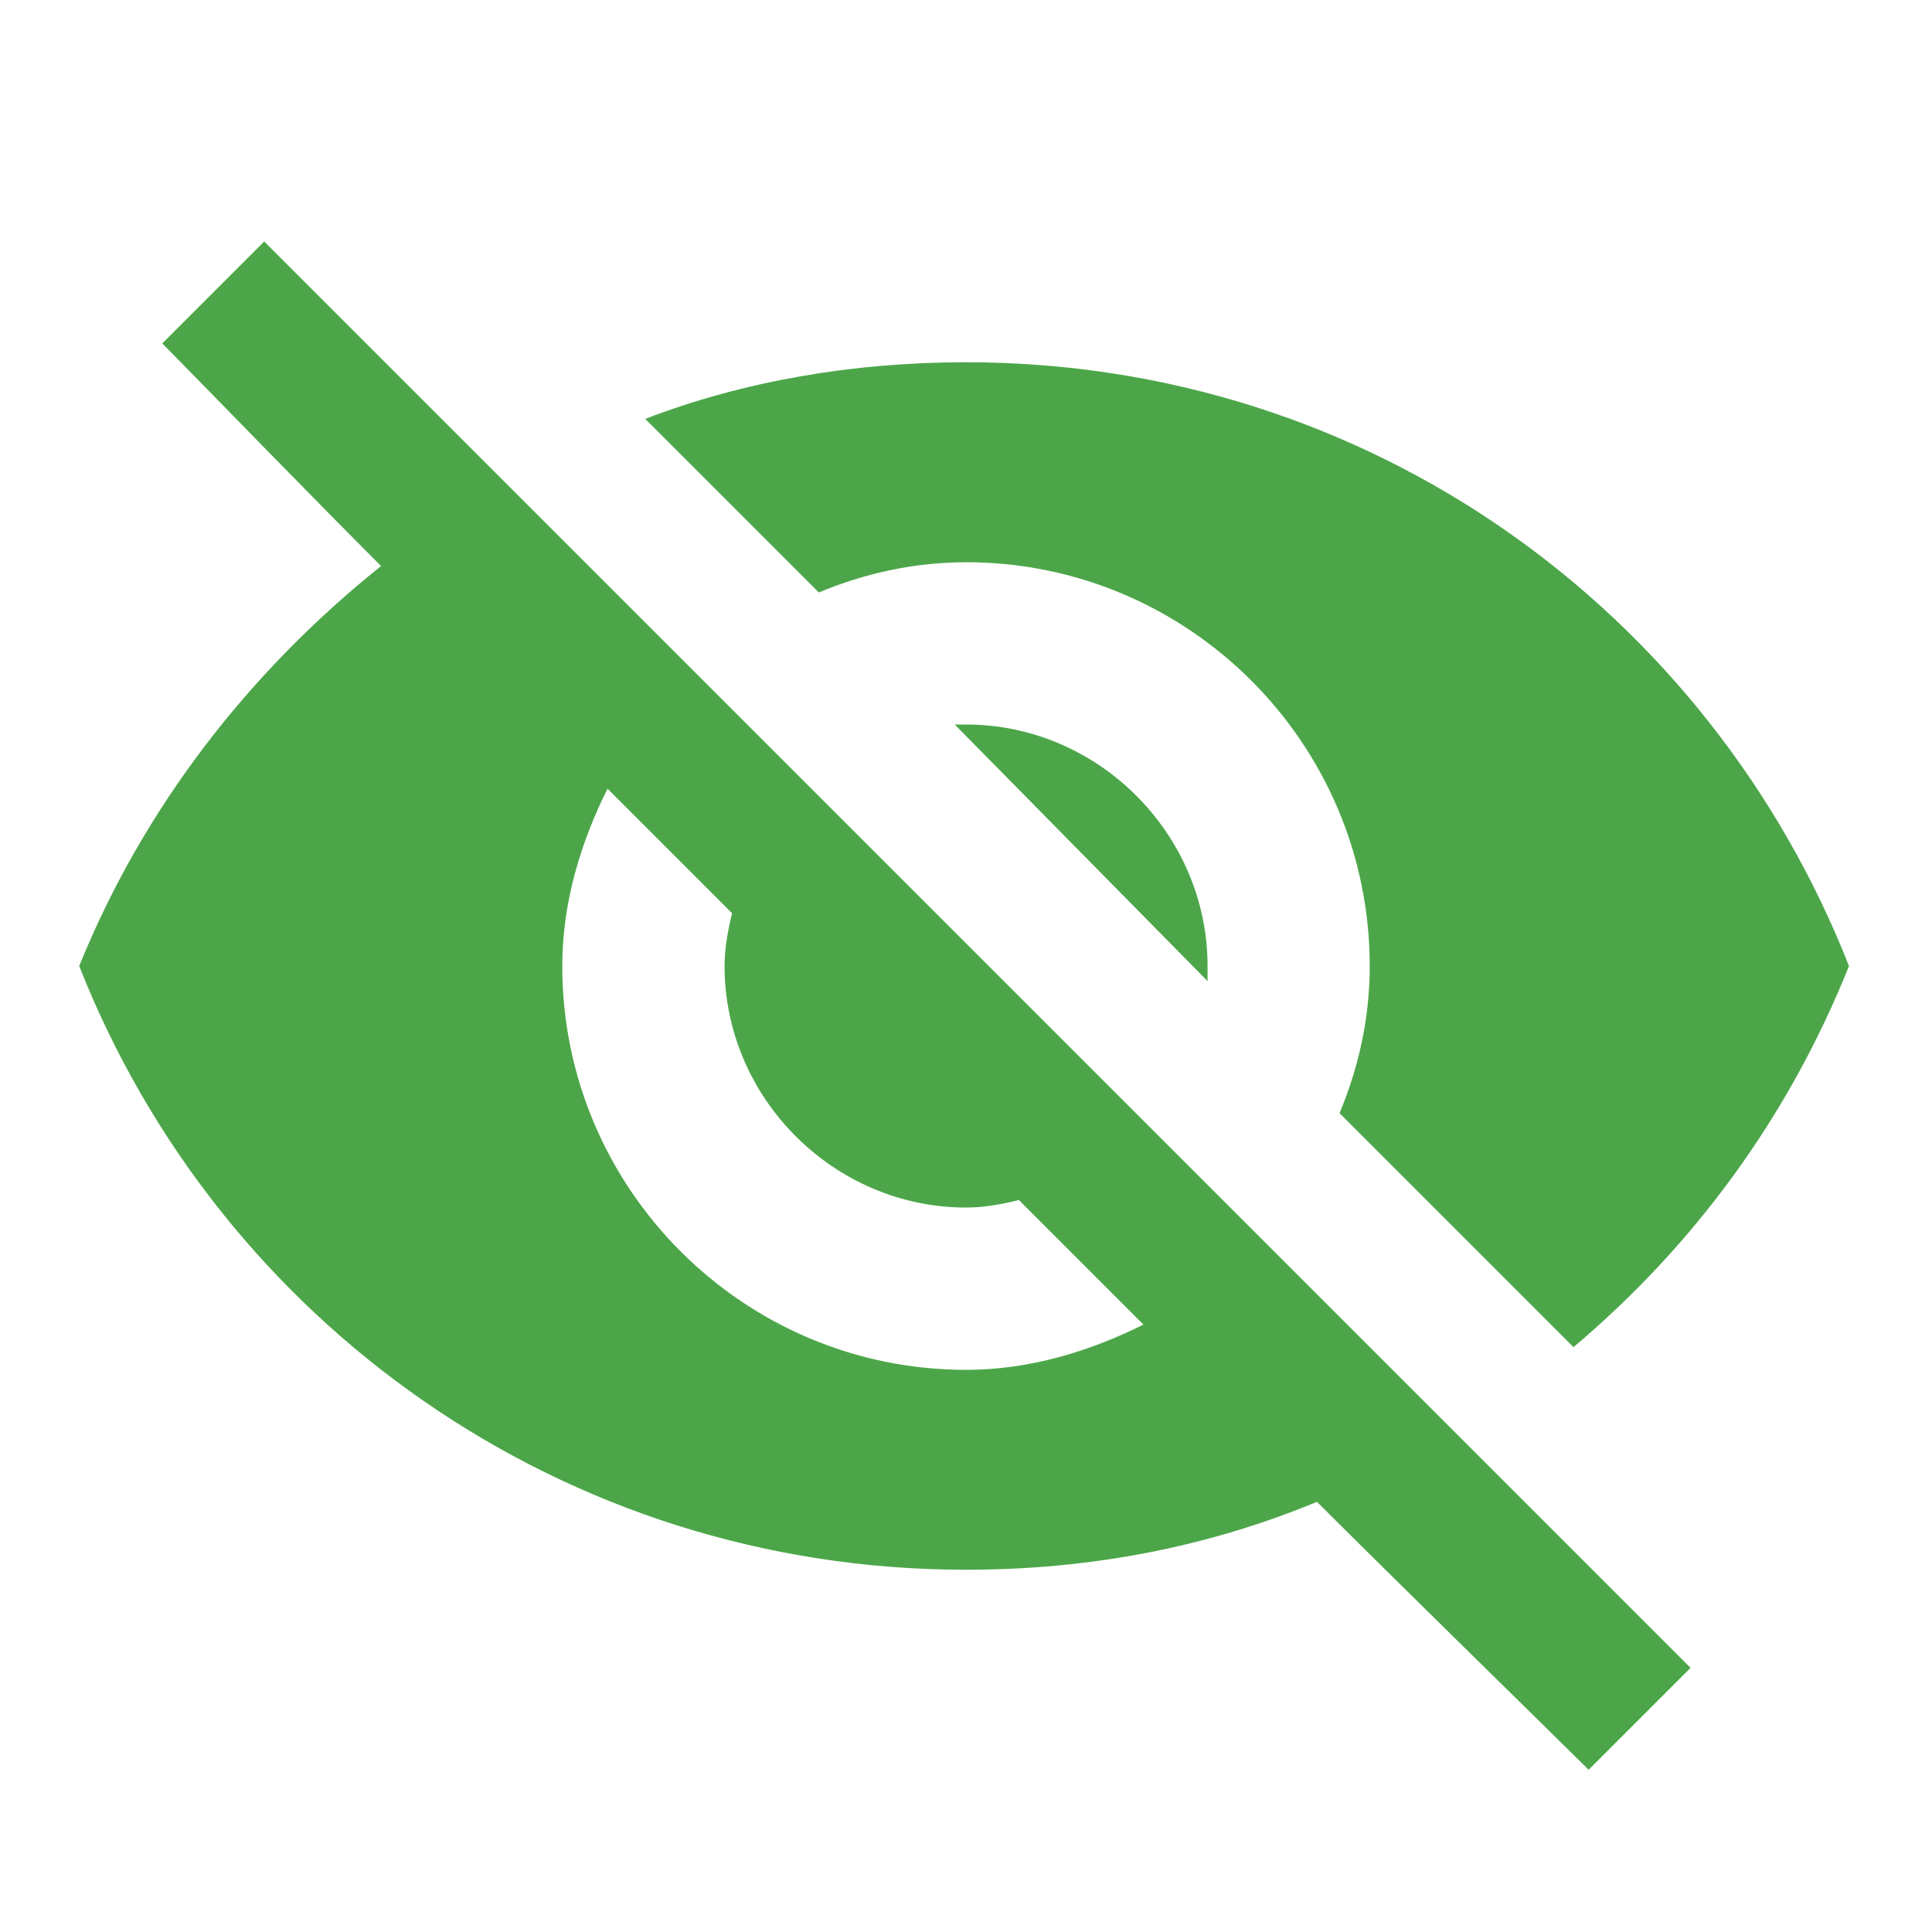 <!-- Generated by IcoMoon.io -->
<svg version="1.1" xmlns="http://www.w3.org/2000/svg" width="32" height="32" viewBox="0 0 32 32">
<title>visibility-off</title>
<path d="M15.813 12h0.188c2.188 0 4 1.813 4 4v0.25zM10.063 13.063c-0.438 0.875-0.75 1.875-0.75 2.938 0 3.688 3 6.688 6.688 6.688 1.063 0 2.063-0.313 2.938-0.75l-2.063-2.063c-0.25 0.063-0.563 0.125-0.875 0.125-2.188 0-4-1.813-4-4 0-0.313 0.063-0.625 0.125-0.875zM2.688 5.688l1.688-1.688 23.625 23.625-1.688 1.688c-1.499-1.48-3.008-2.95-4.5-4.438-1.813 0.75-3.75 1.125-5.813 1.125-6.688 0-12.375-4.125-14.688-10 1.063-2.625 2.813-4.875 5-6.625-1.219-1.218-2.416-2.459-3.625-3.688zM16 9.313c-0.875 0-1.688 0.188-2.438 0.5l-2.875-2.875c1.625-0.625 3.438-0.938 5.313-0.938 6.688 0 12.313 4.125 14.625 10-1 2.5-2.563 4.625-4.563 6.313l-3.875-3.875c0.313-0.75 0.5-1.563 0.5-2.438 0-3.688-3-6.688-6.688-6.688z" fill="#4CA649"></path>
</svg>
